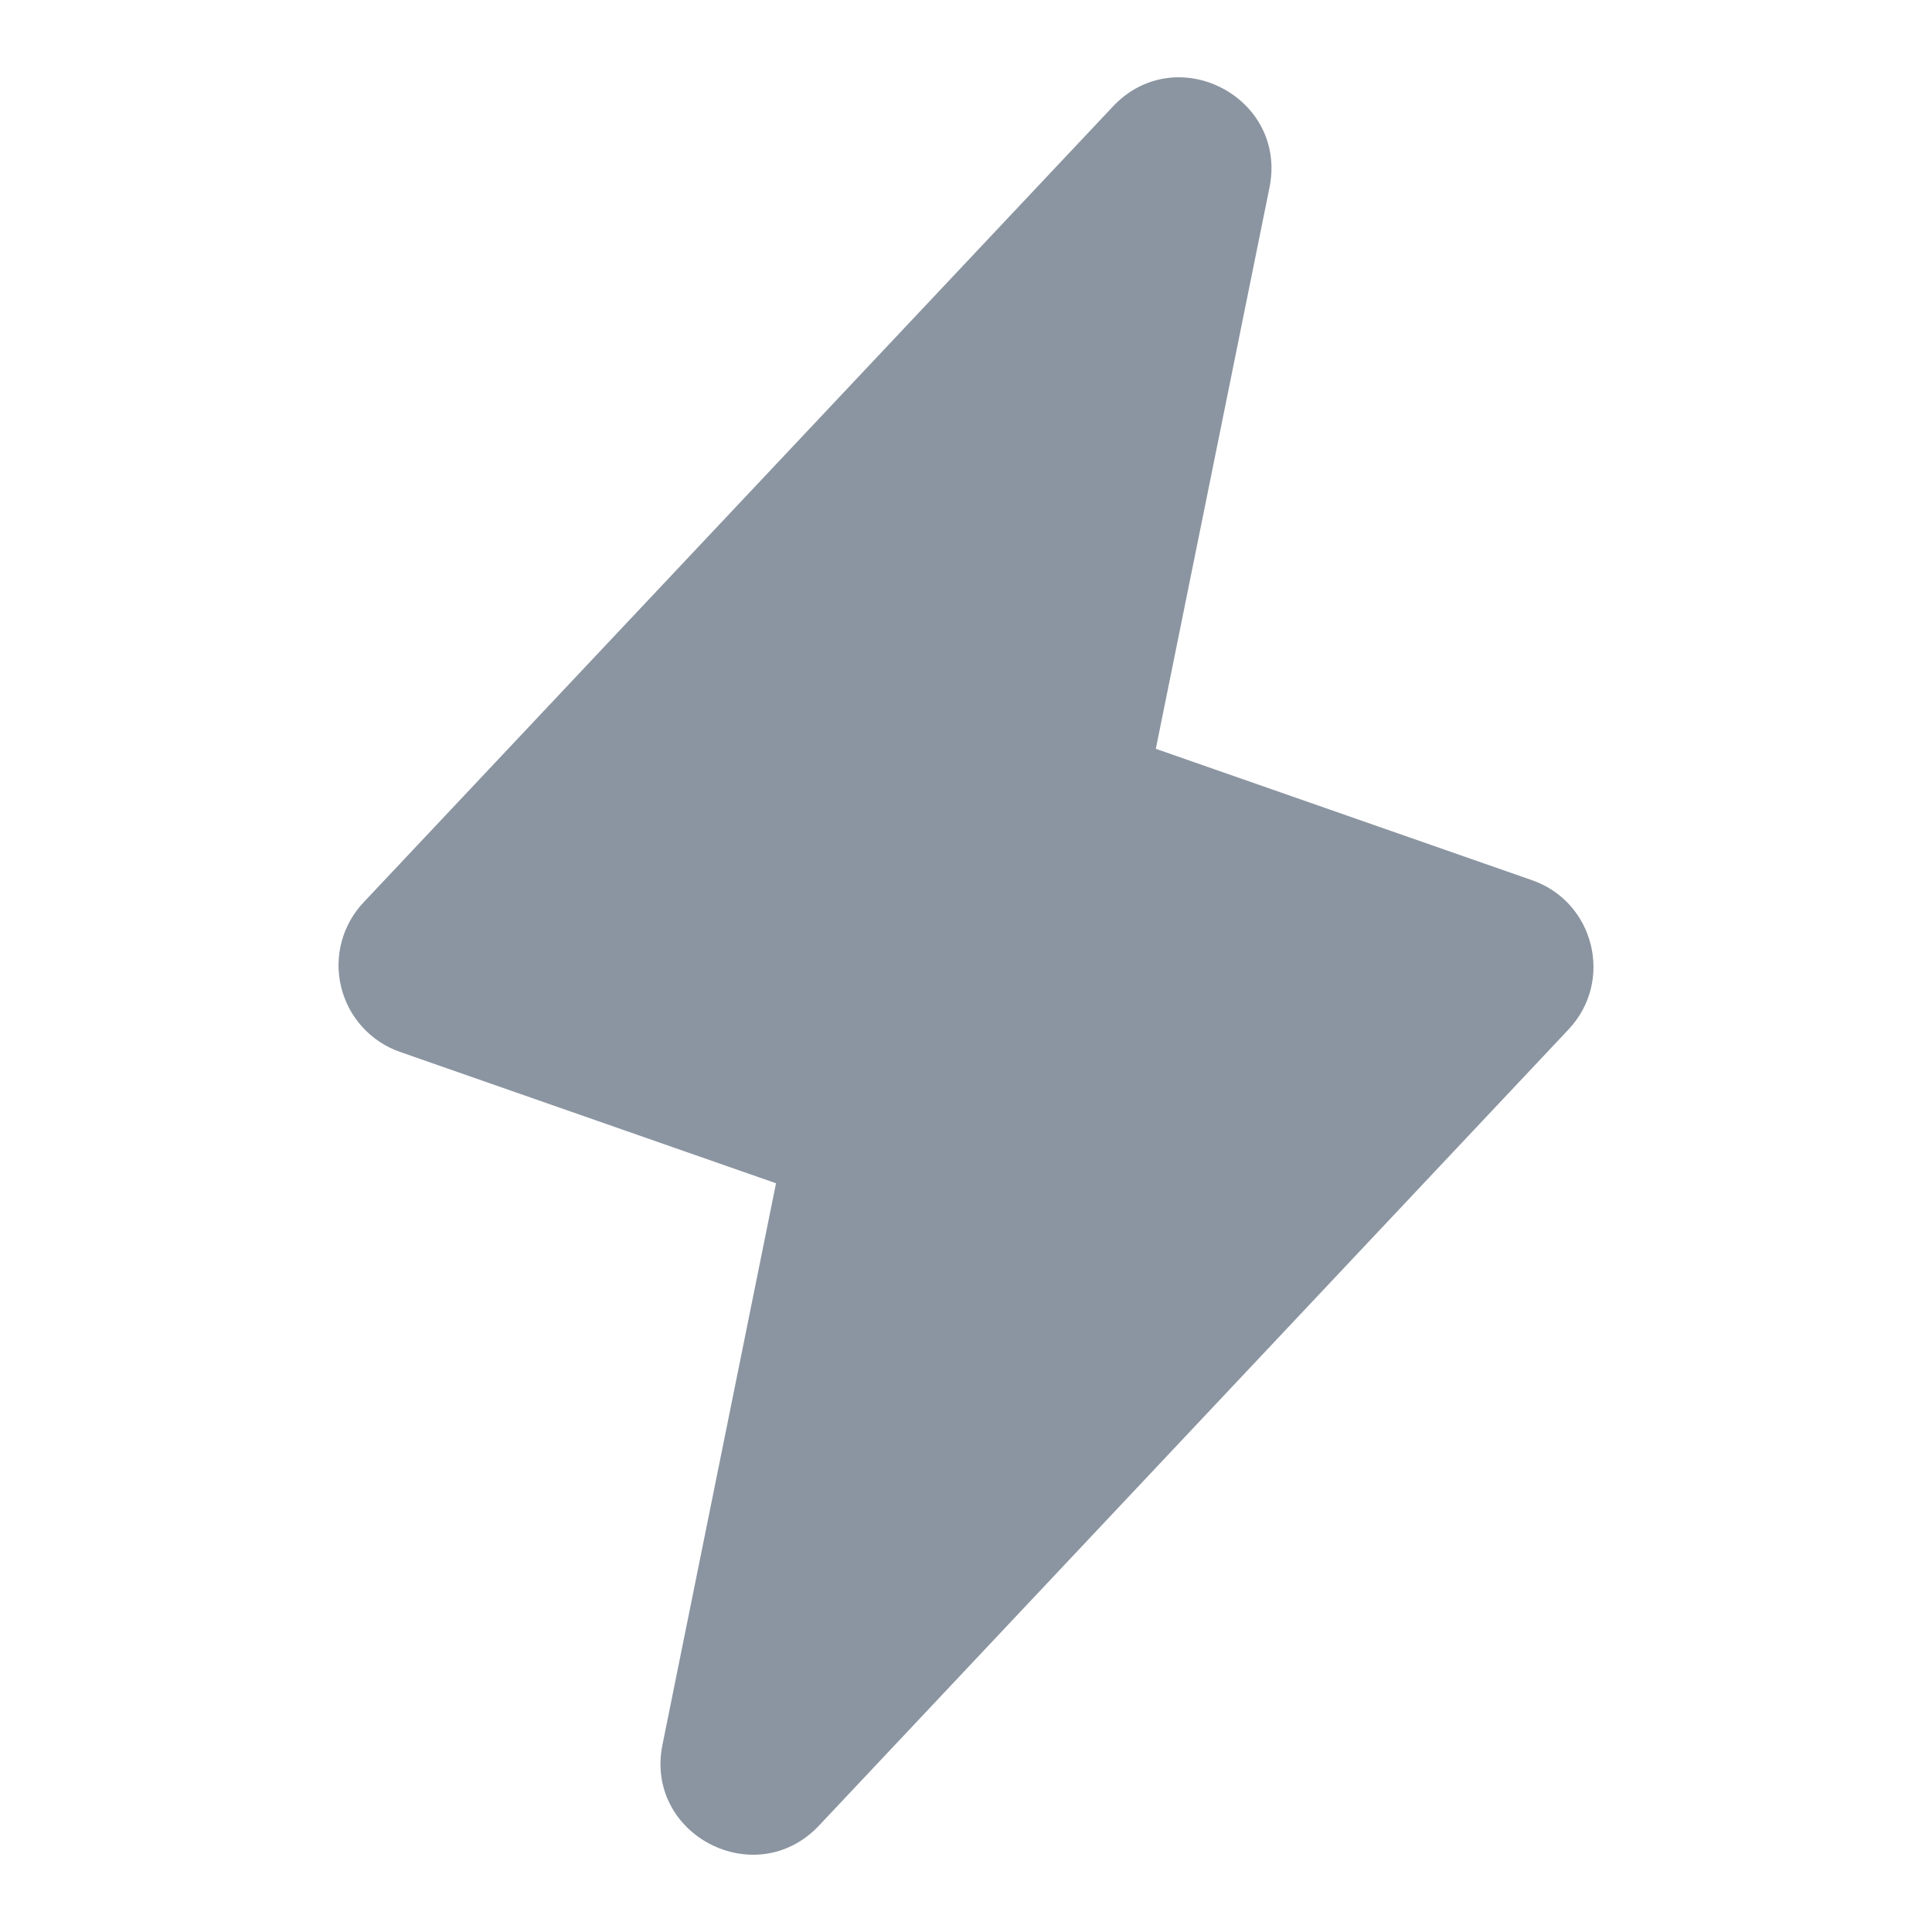 <svg width="24" height="24" viewBox="0 0 24 24" fill="none" xmlns="http://www.w3.org/2000/svg">
<path fill-rule="evenodd" clip-rule="evenodd" d="M19.031 10.934L14.358 9.302L15.77 2.33C15.997 1.206 14.61 0.489 13.825 1.323L4.515 11.211C4.385 11.349 4.291 11.518 4.243 11.701C4.194 11.885 4.193 12.078 4.238 12.262C4.283 12.446 4.373 12.617 4.501 12.757C4.628 12.898 4.789 13.004 4.968 13.067L9.64 14.699L8.23 21.671C8.001 22.794 9.388 23.511 10.174 22.678L19.485 12.788C20.05 12.188 19.809 11.205 19.031 10.934" fill="#8B95A1"/>
</svg>

